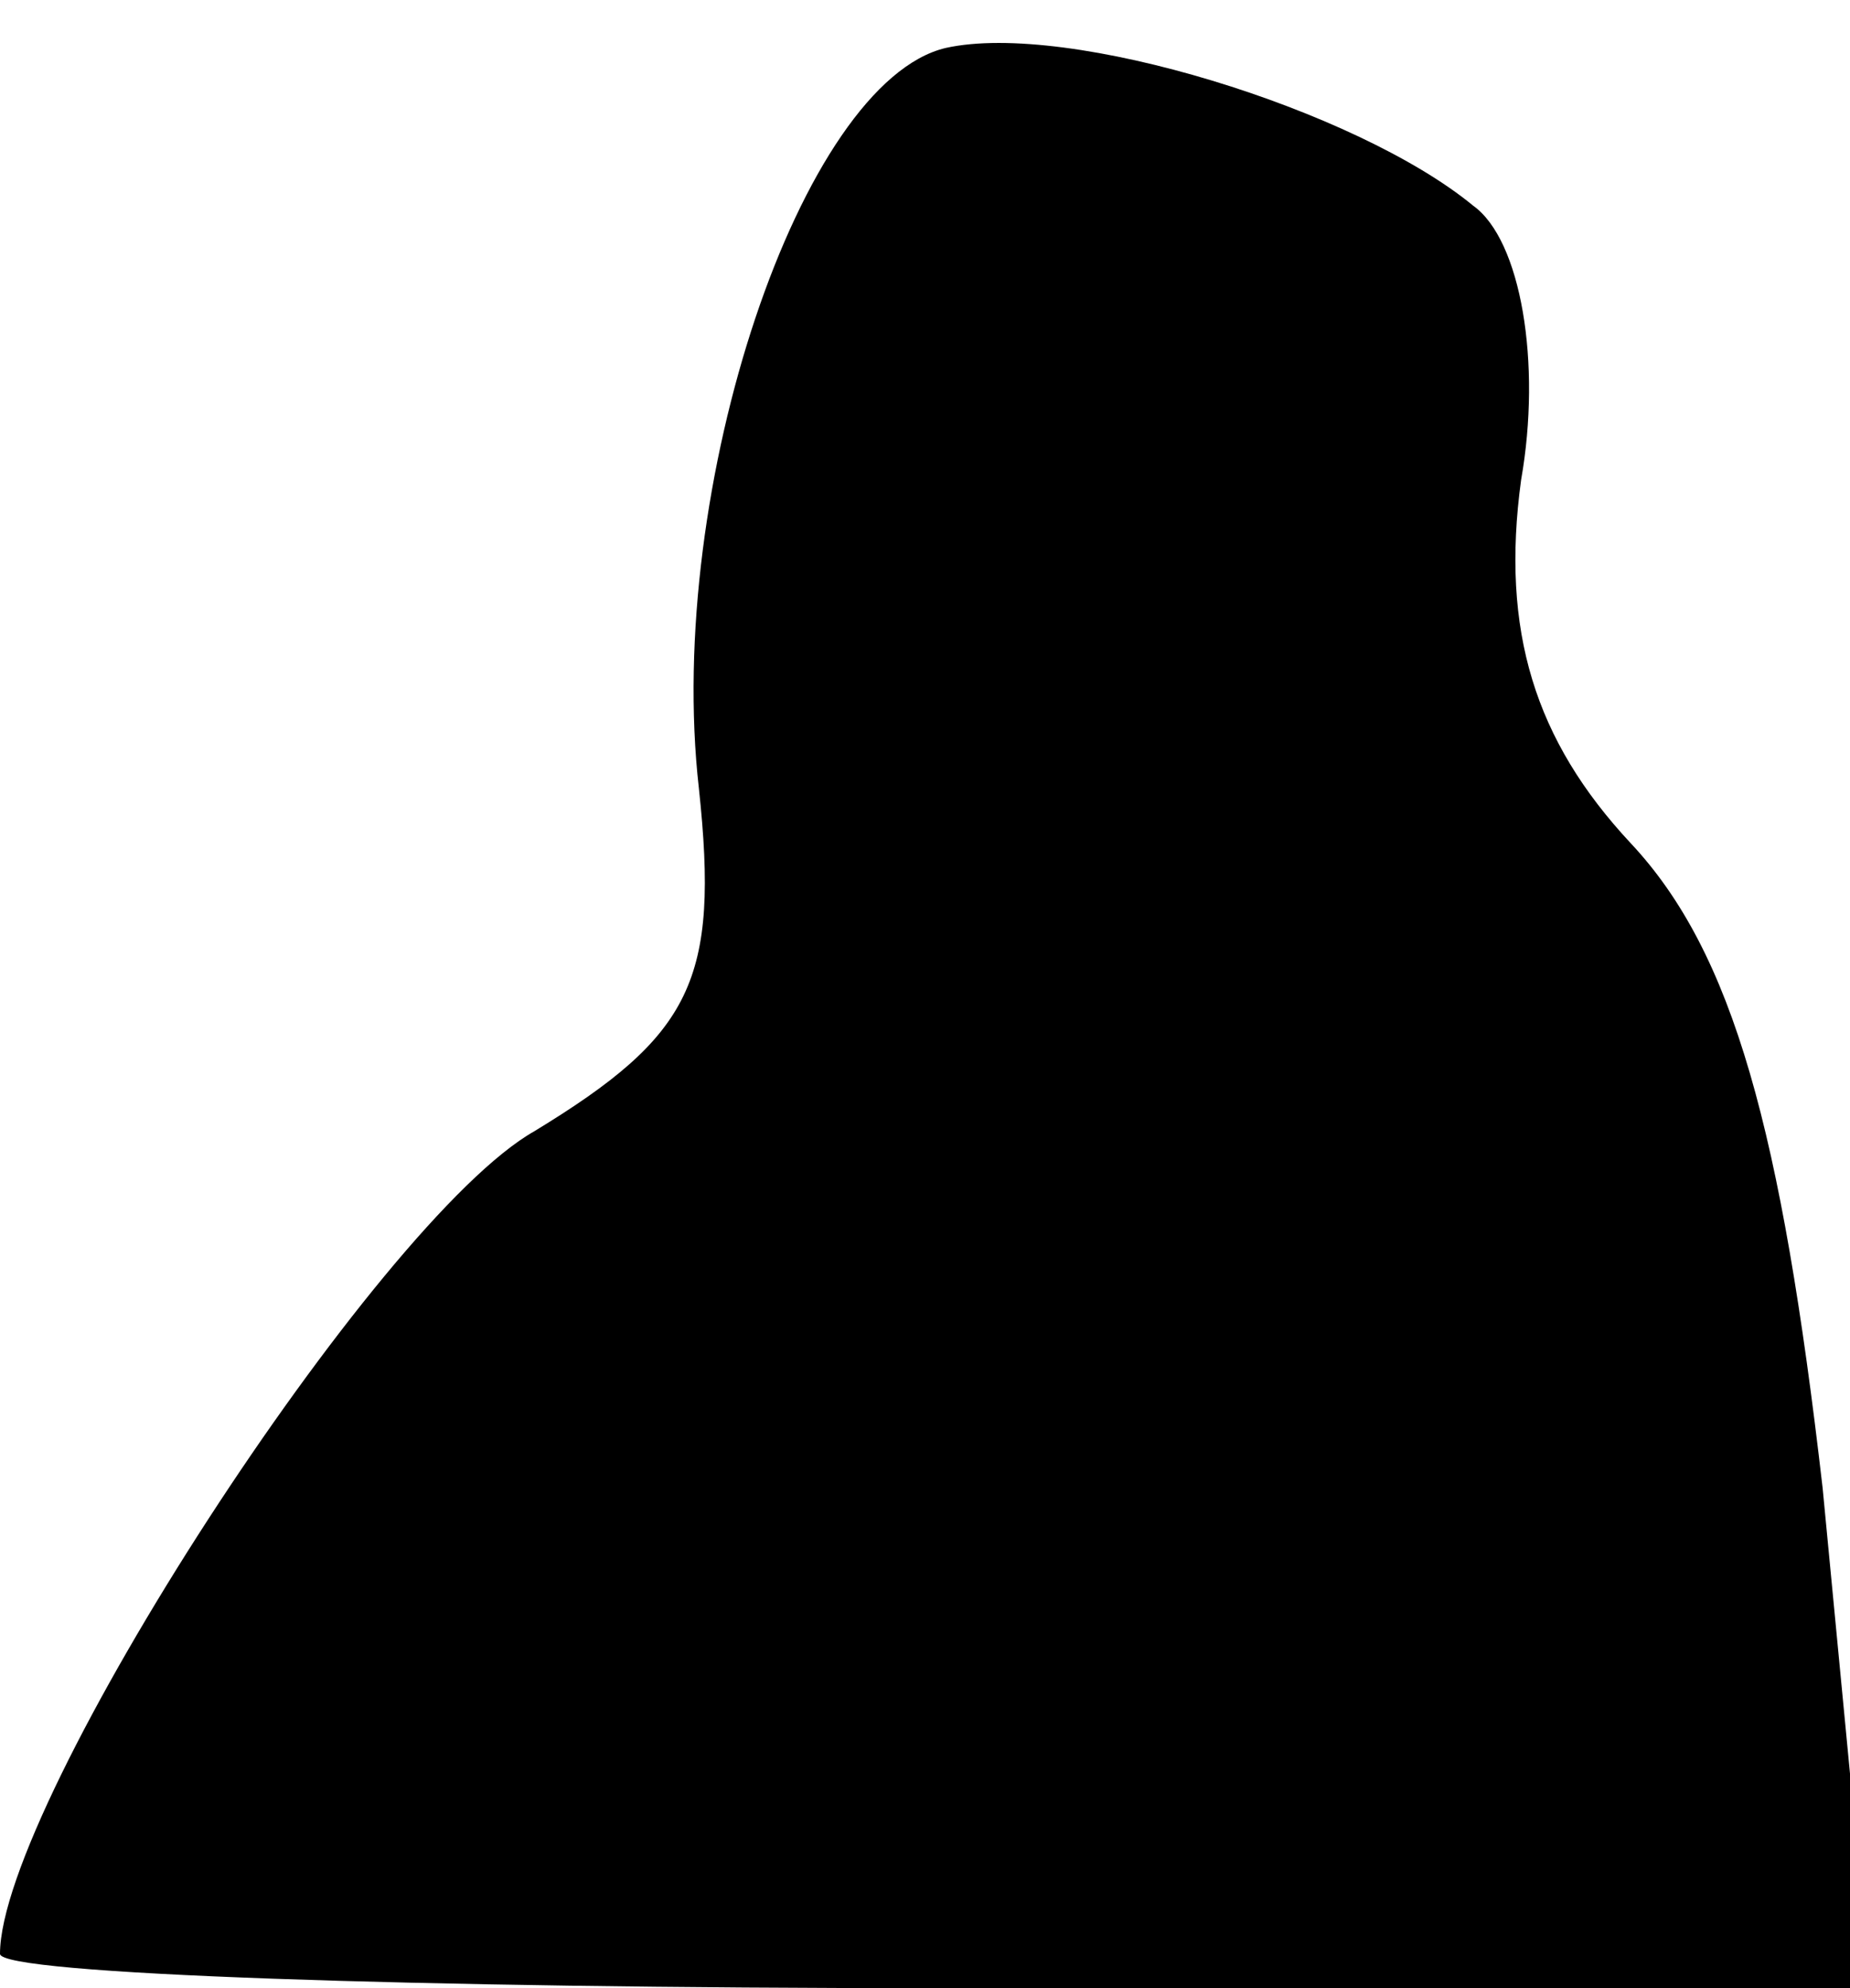 <?xml version="1.0" standalone="no"?>
<!DOCTYPE svg PUBLIC "-//W3C//DTD SVG 20010904//EN"
 "http://www.w3.org/TR/2001/REC-SVG-20010904/DTD/svg10.dtd">
<svg version="1.0" xmlns="http://www.w3.org/2000/svg"
 width="27pt" height="29pt" viewBox="0 0 27 29"
 preserveAspectRatio="xMidYMid meet">
<g transform="translate(0,29) scale(0.1,-0.1)"
fill="#000000" stroke="none">
<path fill="#000000" stroke="none" d="M138 283 c-21 -5 -41 -64 -36 -108 3
-28 -1 -36 -24 -50 -23 -13 -78 -98 -78 -120 0 -3 61 -5 136 -5 l137 0 -7 73
c-6 52 -13 78 -28 94 -14 15 -19 31 -16 53 3 17 0 35 -7 40 -17 14 -59 27 -77
23z"/>
</g>
</svg>
